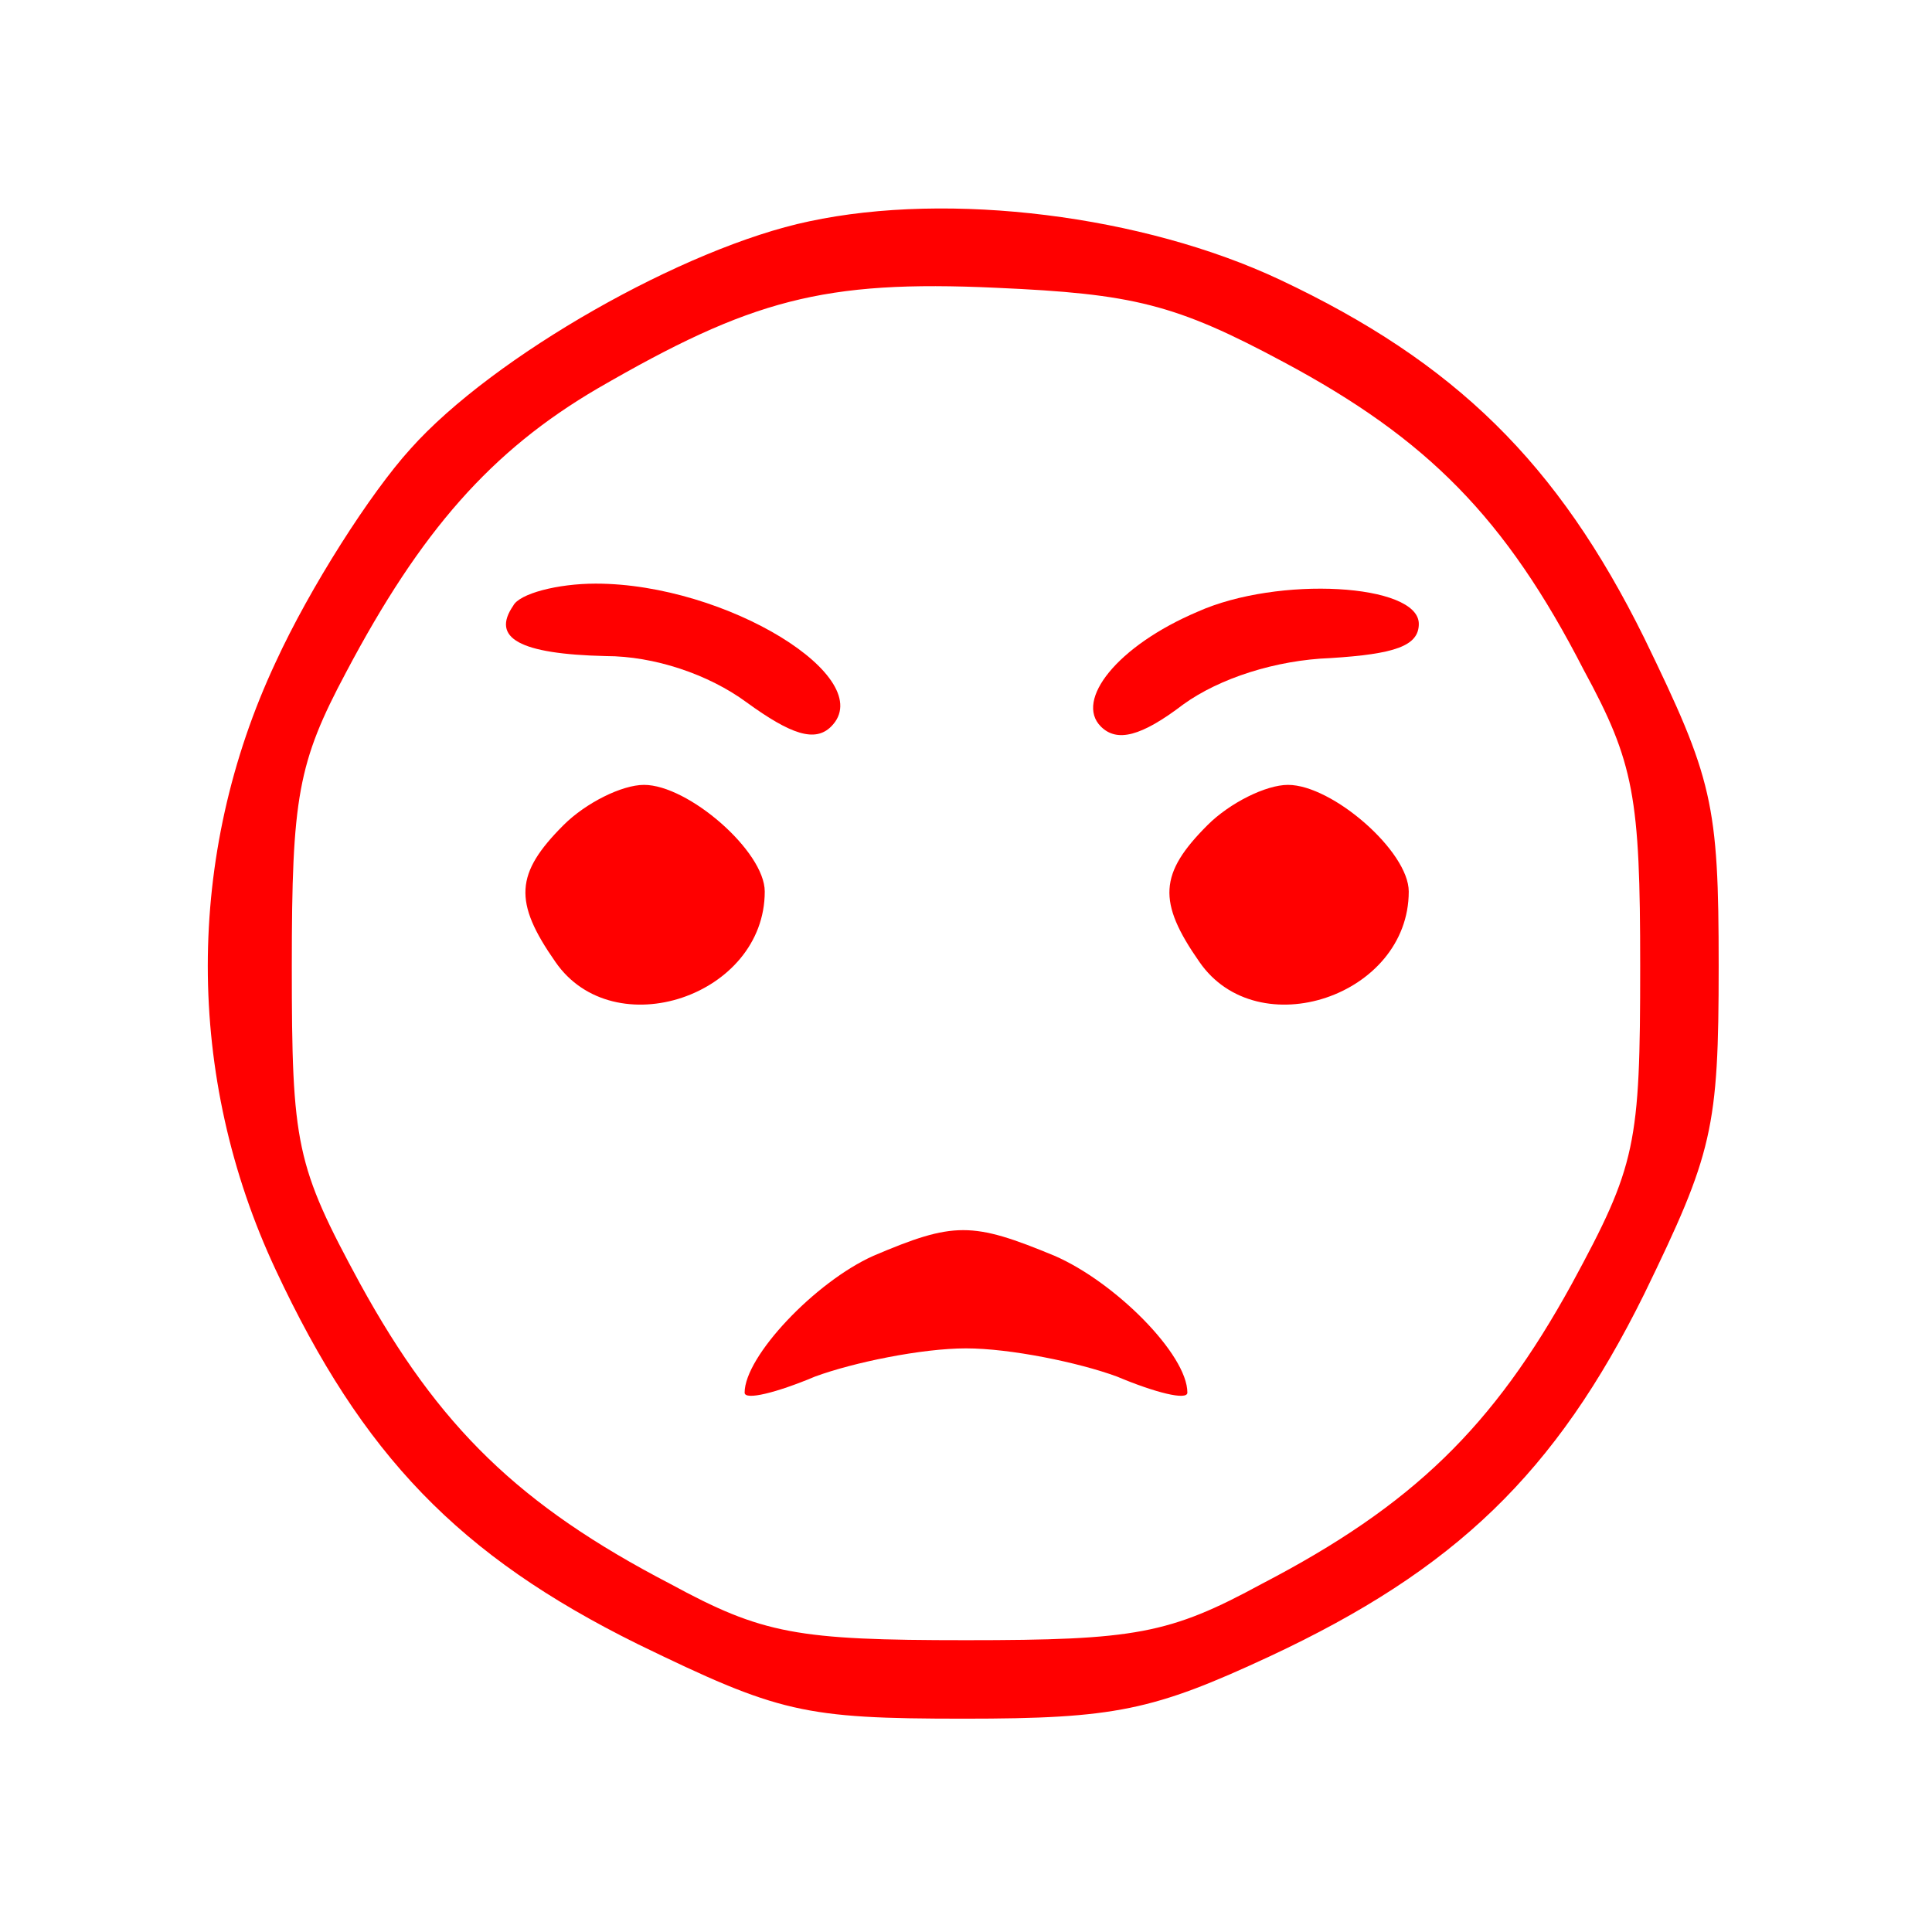  <svg  version="1.0" xmlns="http://www.w3.org/2000/svg"  width="96pt" height="96pt" viewBox="0 0 96 96"  preserveAspectRatio="xMidYMid meet">  <g transform="translate(0,96) scale(0.1,-0.1)" fill="#ff0000" stroke="none"> <path d="M402 850 c-62 -13 -157 -67 -198 -113 -20 -22 -50 -69 -67 -106 -45 -96 -45 -206 0 -302 43 -92 91 -142 180 -186 70 -34 82 -37 162 -37 75 0 94 4 152 31 92 43 142 91 186 180 34 70 37 82 37 163 0 81 -3 93 -37 163 -43 87 -94 137 -181 178 -68 32 -164 44 -234 29z m236 -70 c71 -38 110 -77 149 -153 25 -46 28 -63 28 -147 0 -89 -2 -99 -34 -158 -39 -71 -79 -110 -154 -149 -46 -25 -63 -28 -147 -28 -84 0 -101 3 -147 28 -75 39 -115 78 -154 149 -32 59 -34 69 -34 158 0 84 3 101 27 146 37 70 72 110 125 141 76 44 112 54 198 50 68 -3 89 -8 143 -37z"/> <path d="M255 659 c-11 -16 3 -24 46 -25 24 0 51 -9 70 -23 22 -16 34 -20 42 -12 24 24 -52 71 -117 71 -19 0 -38 -5 -41 -11z"/> <path d="M595 656 c-40 -17 -61 -44 -48 -57 8 -8 20 -5 41 11 18 13 46 22 73 23 32 2 44 6 44 17 0 20 -70 24 -110 6z"/> <path d="M280 550 c-24 -24 -25 -38 -4 -68 29 -42 104 -17 104 35 0 20 -38 53 -60 53 -11 0 -29 -9 -40 -20z"/> <path d="M600 550 c-24 -24 -25 -38 -4 -68 29 -42 104 -17 104 35 0 20 -38 53 -60 53 -11 0 -29 -9 -40 -20z"/> <path d="M434 336 c-29 -13 -64 -50 -64 -68 0 -4 16 0 35 8 19 7 53 14 75 14 22 0 56 -7 75 -14 19 -8 35 -12 35 -8 0 19 -36 55 -66 68 -41 17 -50 17 -90 0z"/> </g> </svg> 